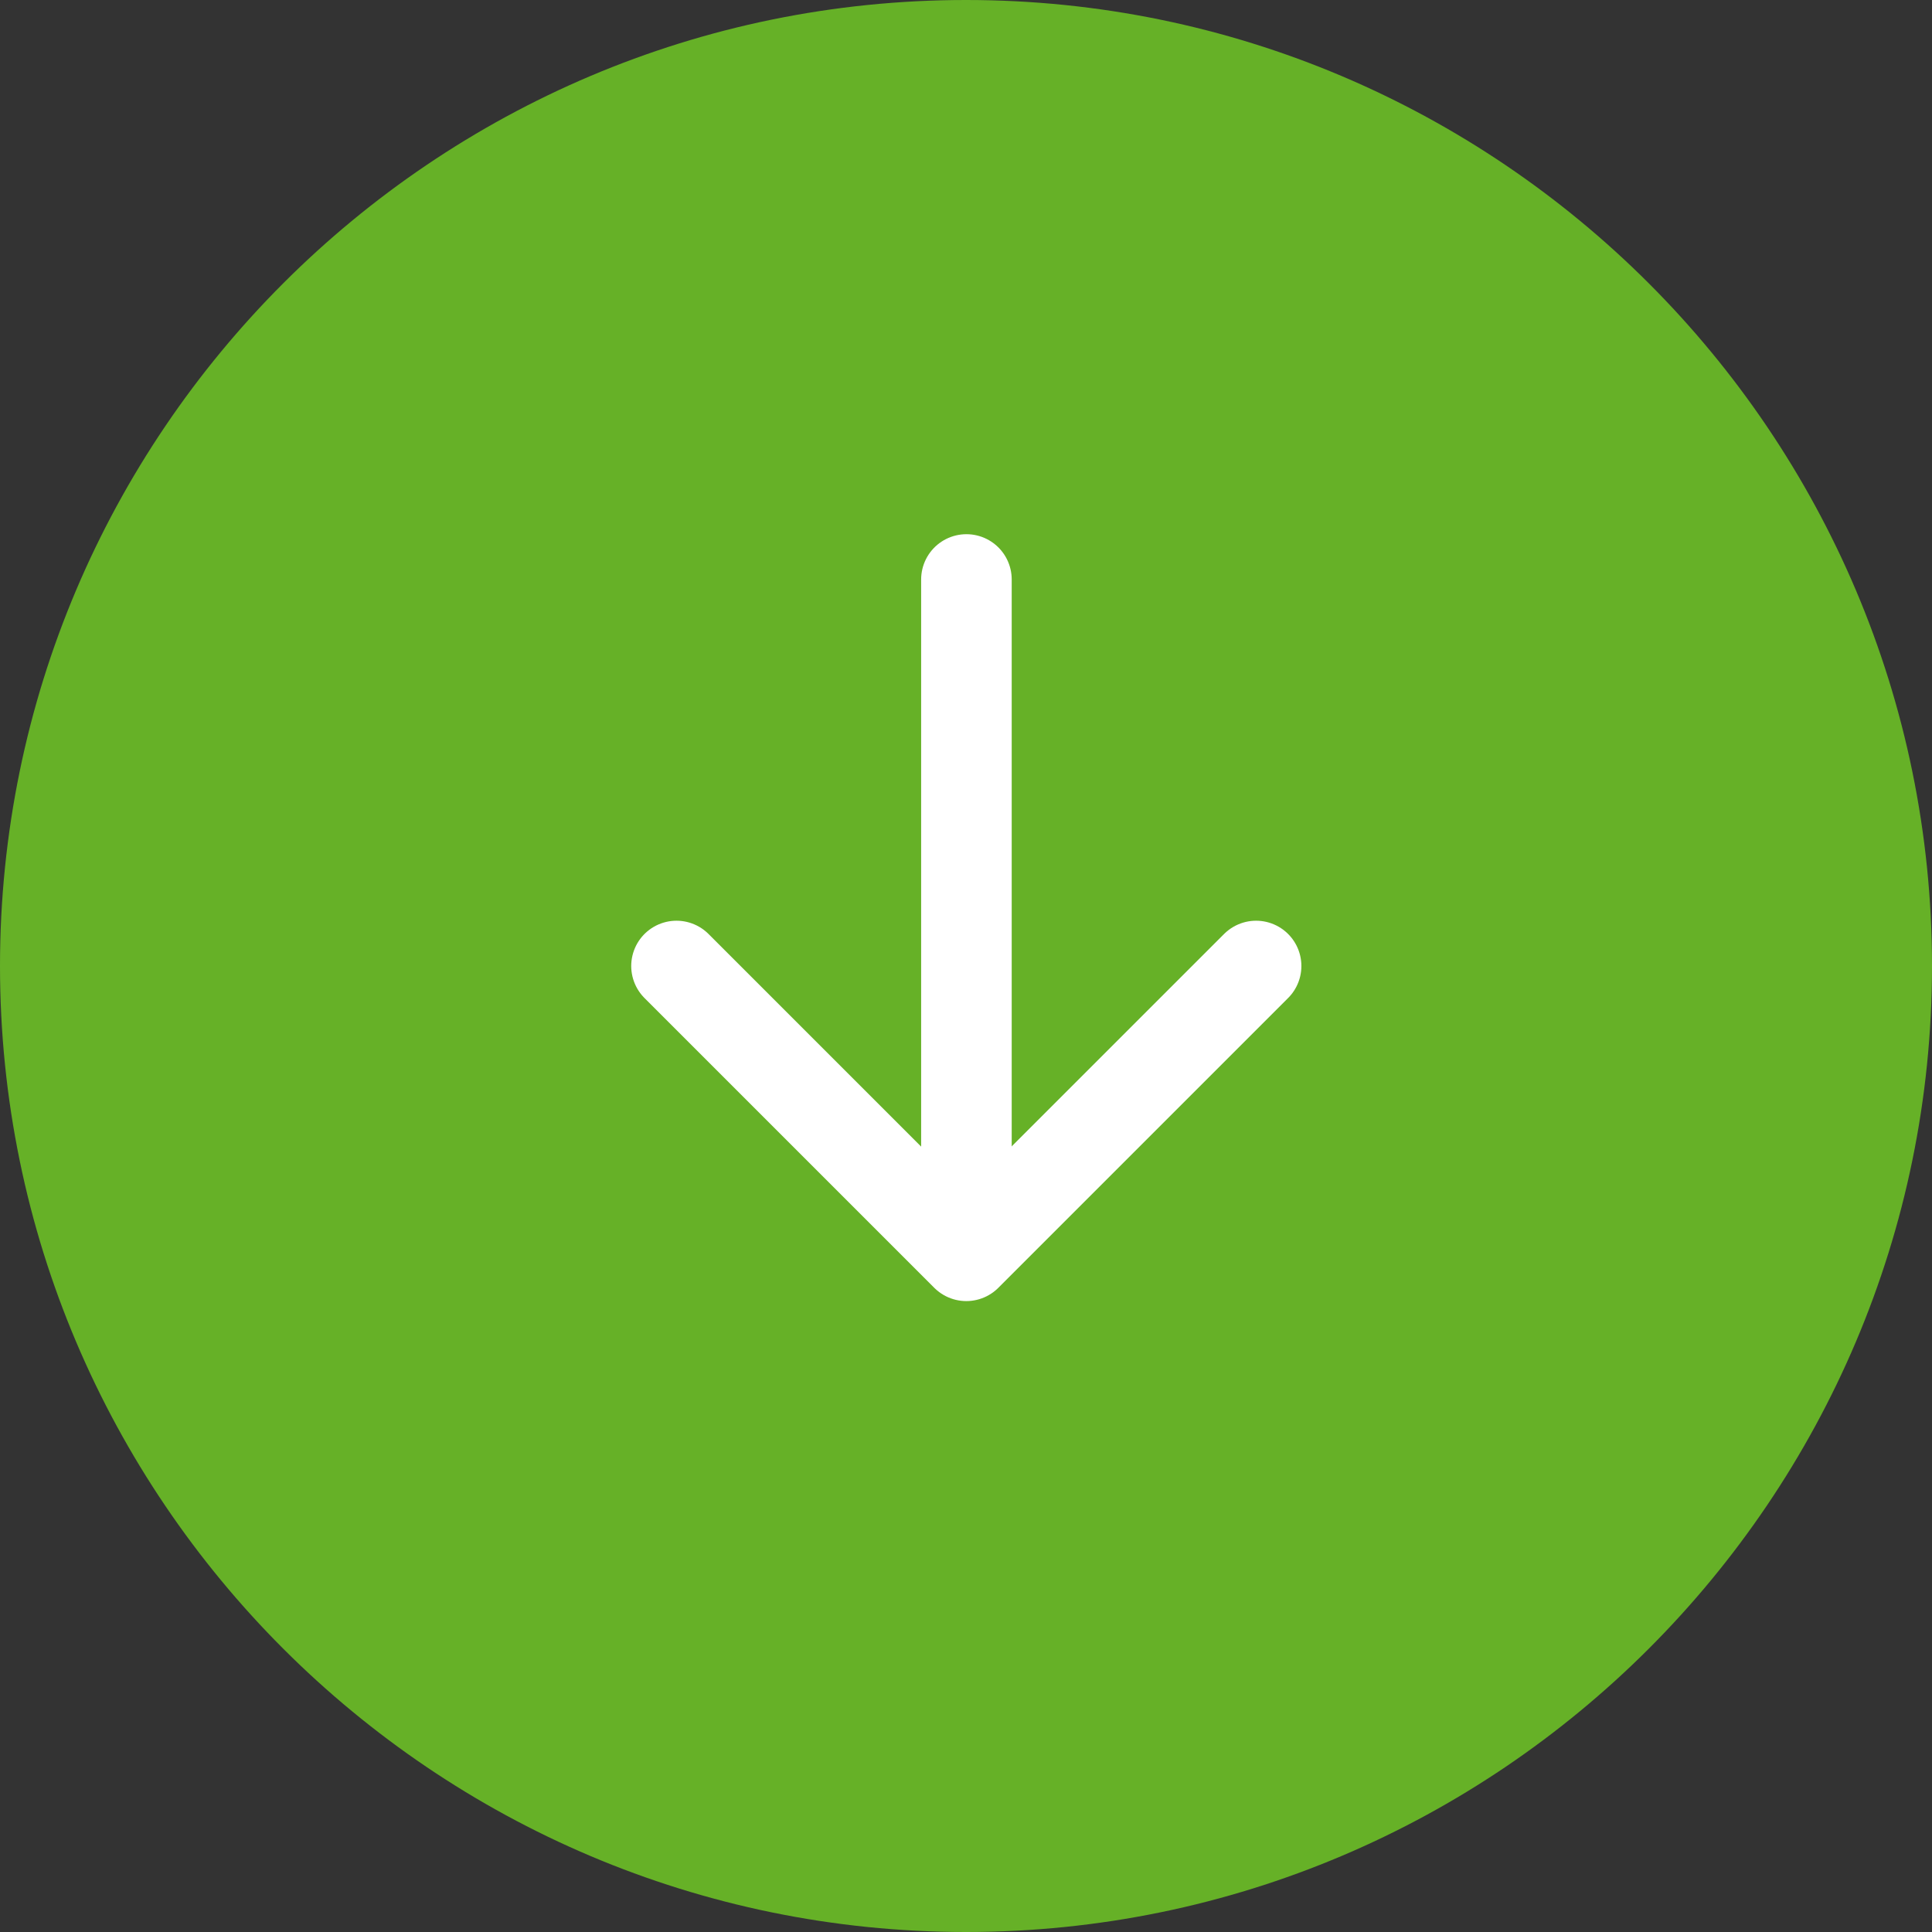 <svg width="32" height="32" viewBox="0 0 32 32" fill="none" xmlns="http://www.w3.org/2000/svg">
<rect x="0" y="0" width="32" height="32" fill="#333333" stroke="none"/>
<path fill-rule="evenodd" clip-rule="evenodd" d="M16 32C7.178 32 -1.03055e-06 24.822 -1.80183e-06 16C-2.57311e-06 7.178 7.178 1.76698e-06 16 9.95696e-07C24.822 2.24418e-07 32 7.178 32 16C32 24.822 24.822 32 16 32Z" fill="#66B127"/>
<path d="M16.007 9.598L16.007 19.198" stroke="white" stroke-width="1.5" stroke-linecap="round" stroke-linejoin="round"/>
<path d="M20.805 16L16.005 20.8L11.205 16" stroke="white" stroke-width="1.5" stroke-linecap="round" stroke-linejoin="round"/>
</svg>
